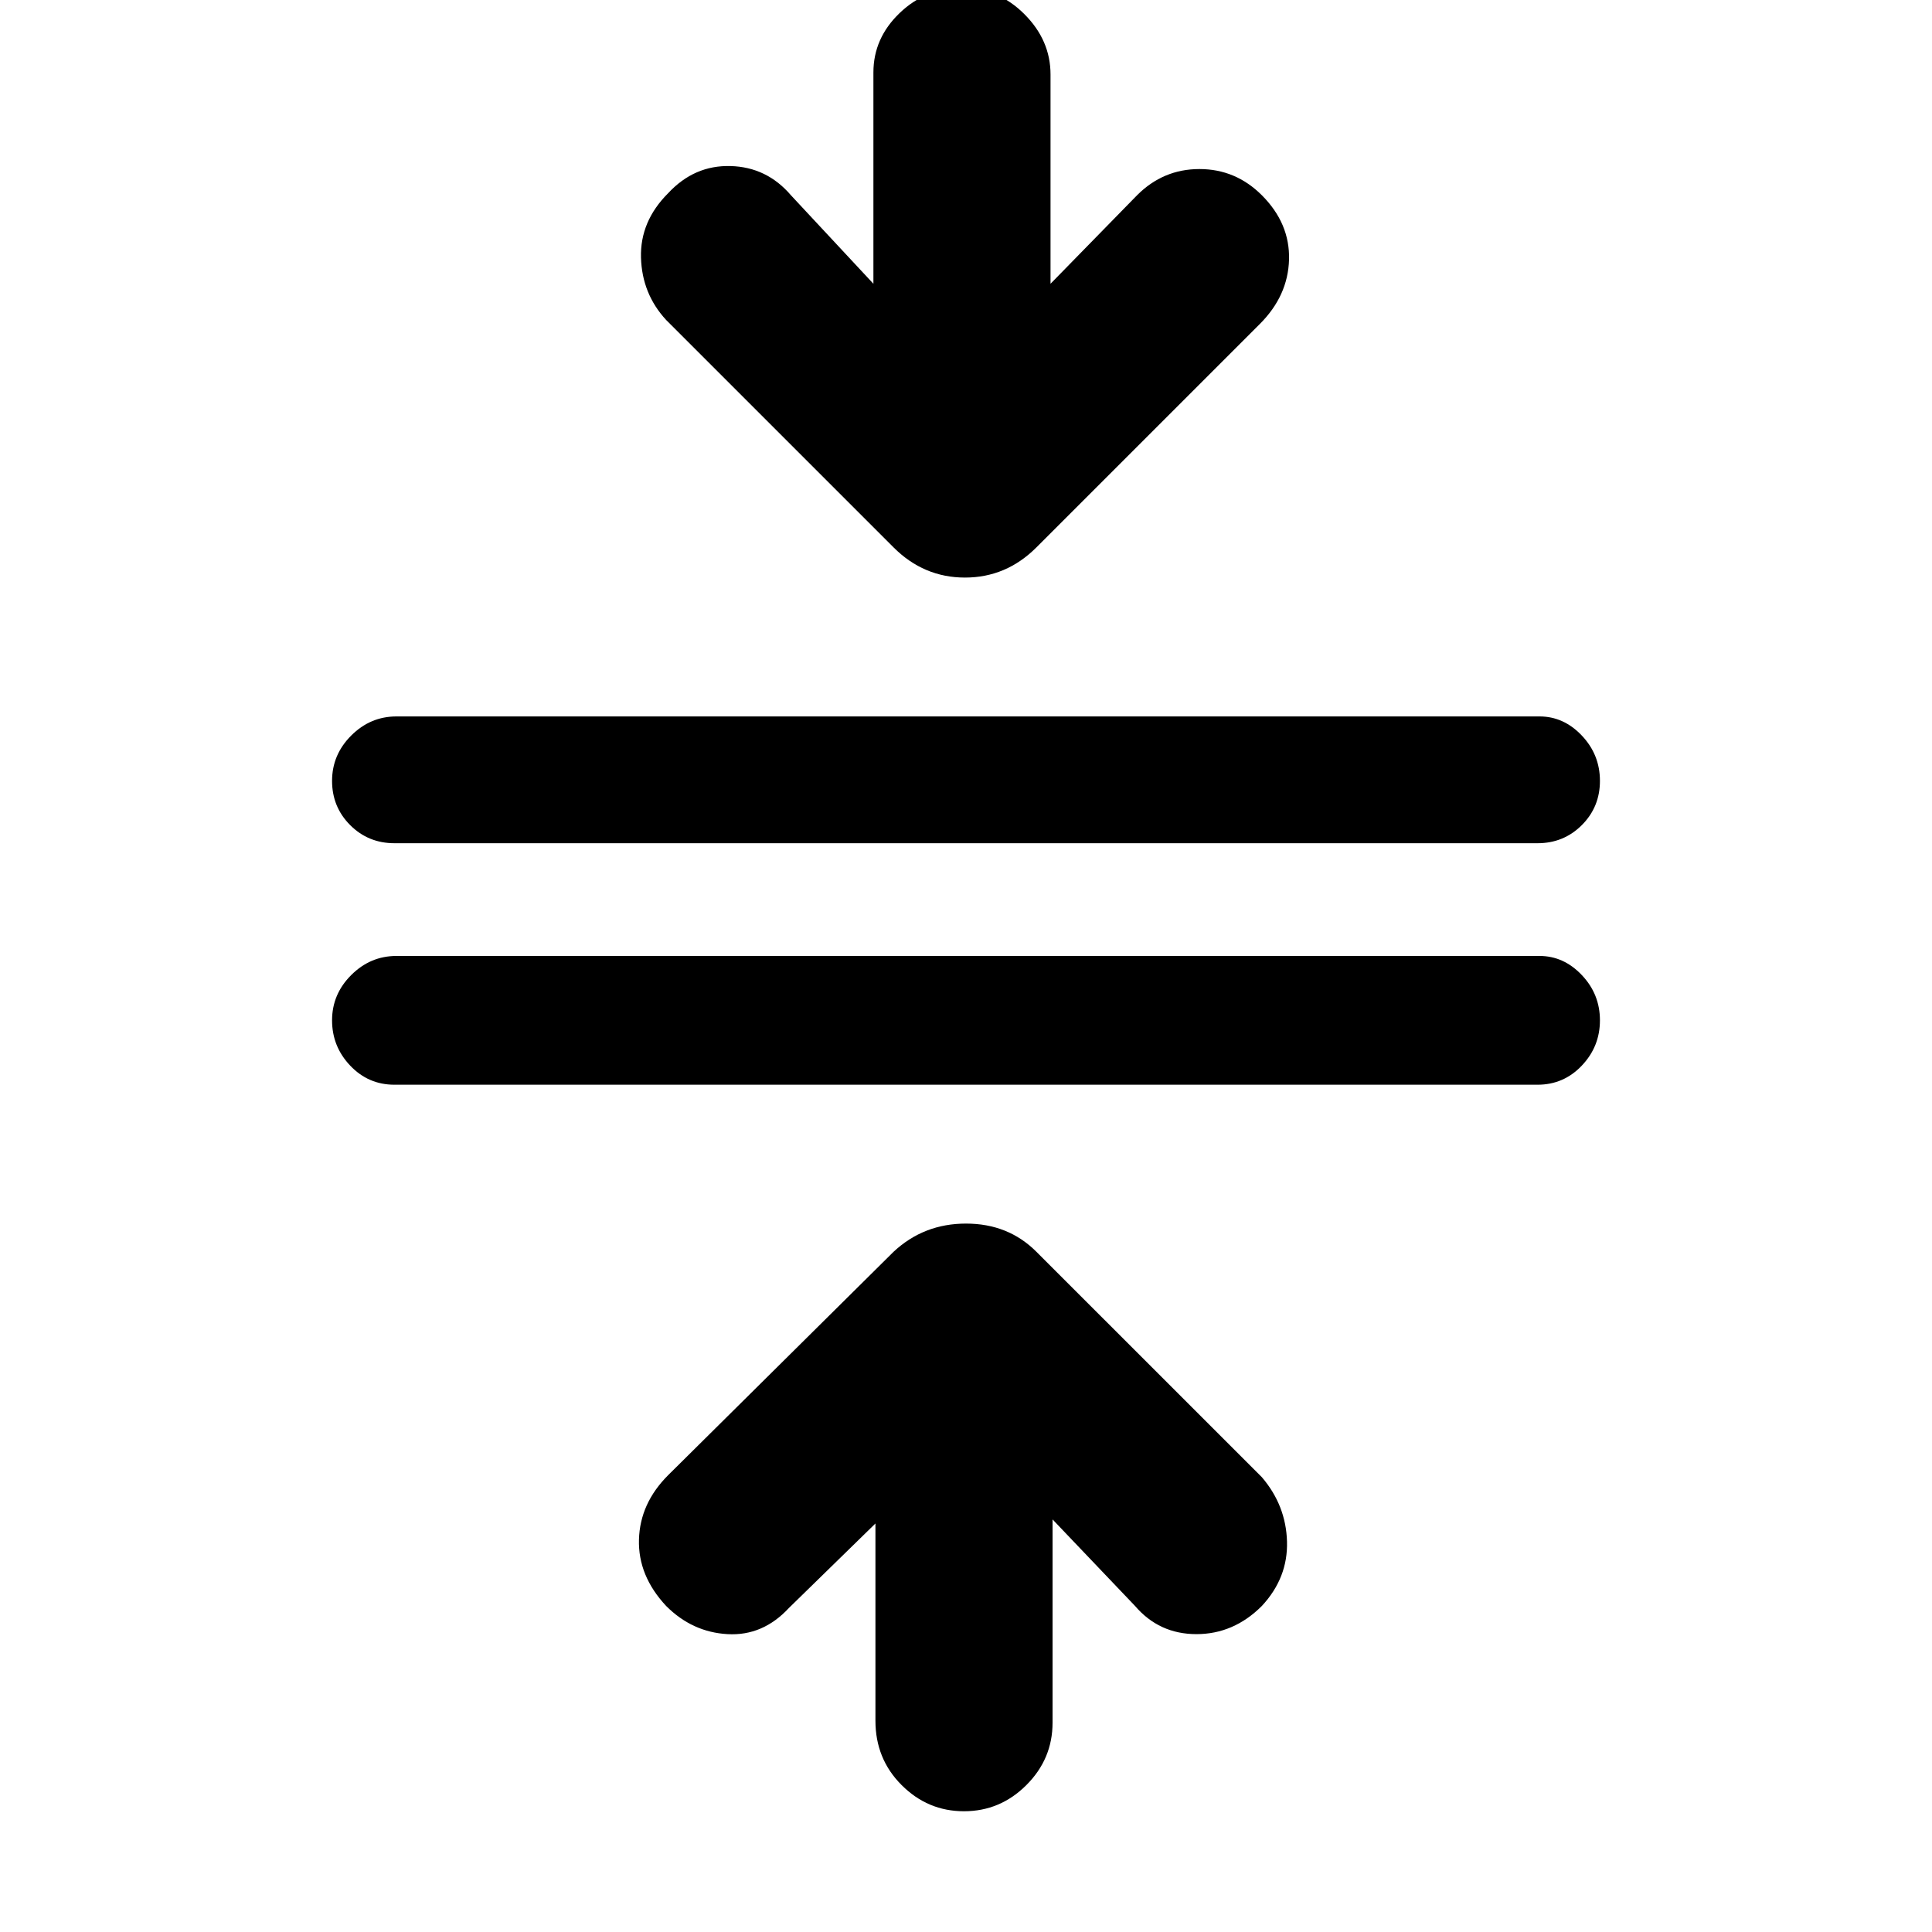 <svg xmlns="http://www.w3.org/2000/svg" height="40" width="40"><path d="M19.958 37.5q-.75 0-1.291-.542-.542-.541-.542-1.333v-4.083l-1.792 1.75q-.541.583-1.271.541-.729-.041-1.27-.583-.584-.625-.563-1.375.021-.75.604-1.333l4.667-4.625q.625-.584 1.5-.584t1.458.584l4.667 4.666q.5.584.521 1.334.021.75-.521 1.333-.583.583-1.354.583-.771 0-1.271-.583l-1.708-1.792v4.209q0 .75-.542 1.291-.542.542-1.292.542ZM8.167 22.458q-.542 0-.917-.396-.375-.395-.375-.937t.396-.937q.396-.396.937-.396h23.667q.5 0 .875.396.375.395.375.937t-.375.937q-.375.396-.917.396Zm0-5q-.542 0-.917-.375t-.375-.916q0-.542.396-.938.396-.396.937-.396h23.667q.5 0 .875.396t.375.938q0 .541-.375.916t-.917.375ZM18.5 11.333l-4.708-4.708q-.5-.542-.521-1.292-.021-.75.562-1.333.542-.583 1.292-.562.75.02 1.25.604l1.708 1.833V1.5q0-.708.542-1.229.542-.521 1.292-.521t1.291.542q.542.541.542 1.25v4.333l1.792-1.833q.541-.542 1.291-.542.75 0 1.292.542.583.583.563 1.333-.021.75-.605 1.333l-4.625 4.625q-.625.625-1.479.625-.854 0-1.479-.625Z"/></svg>